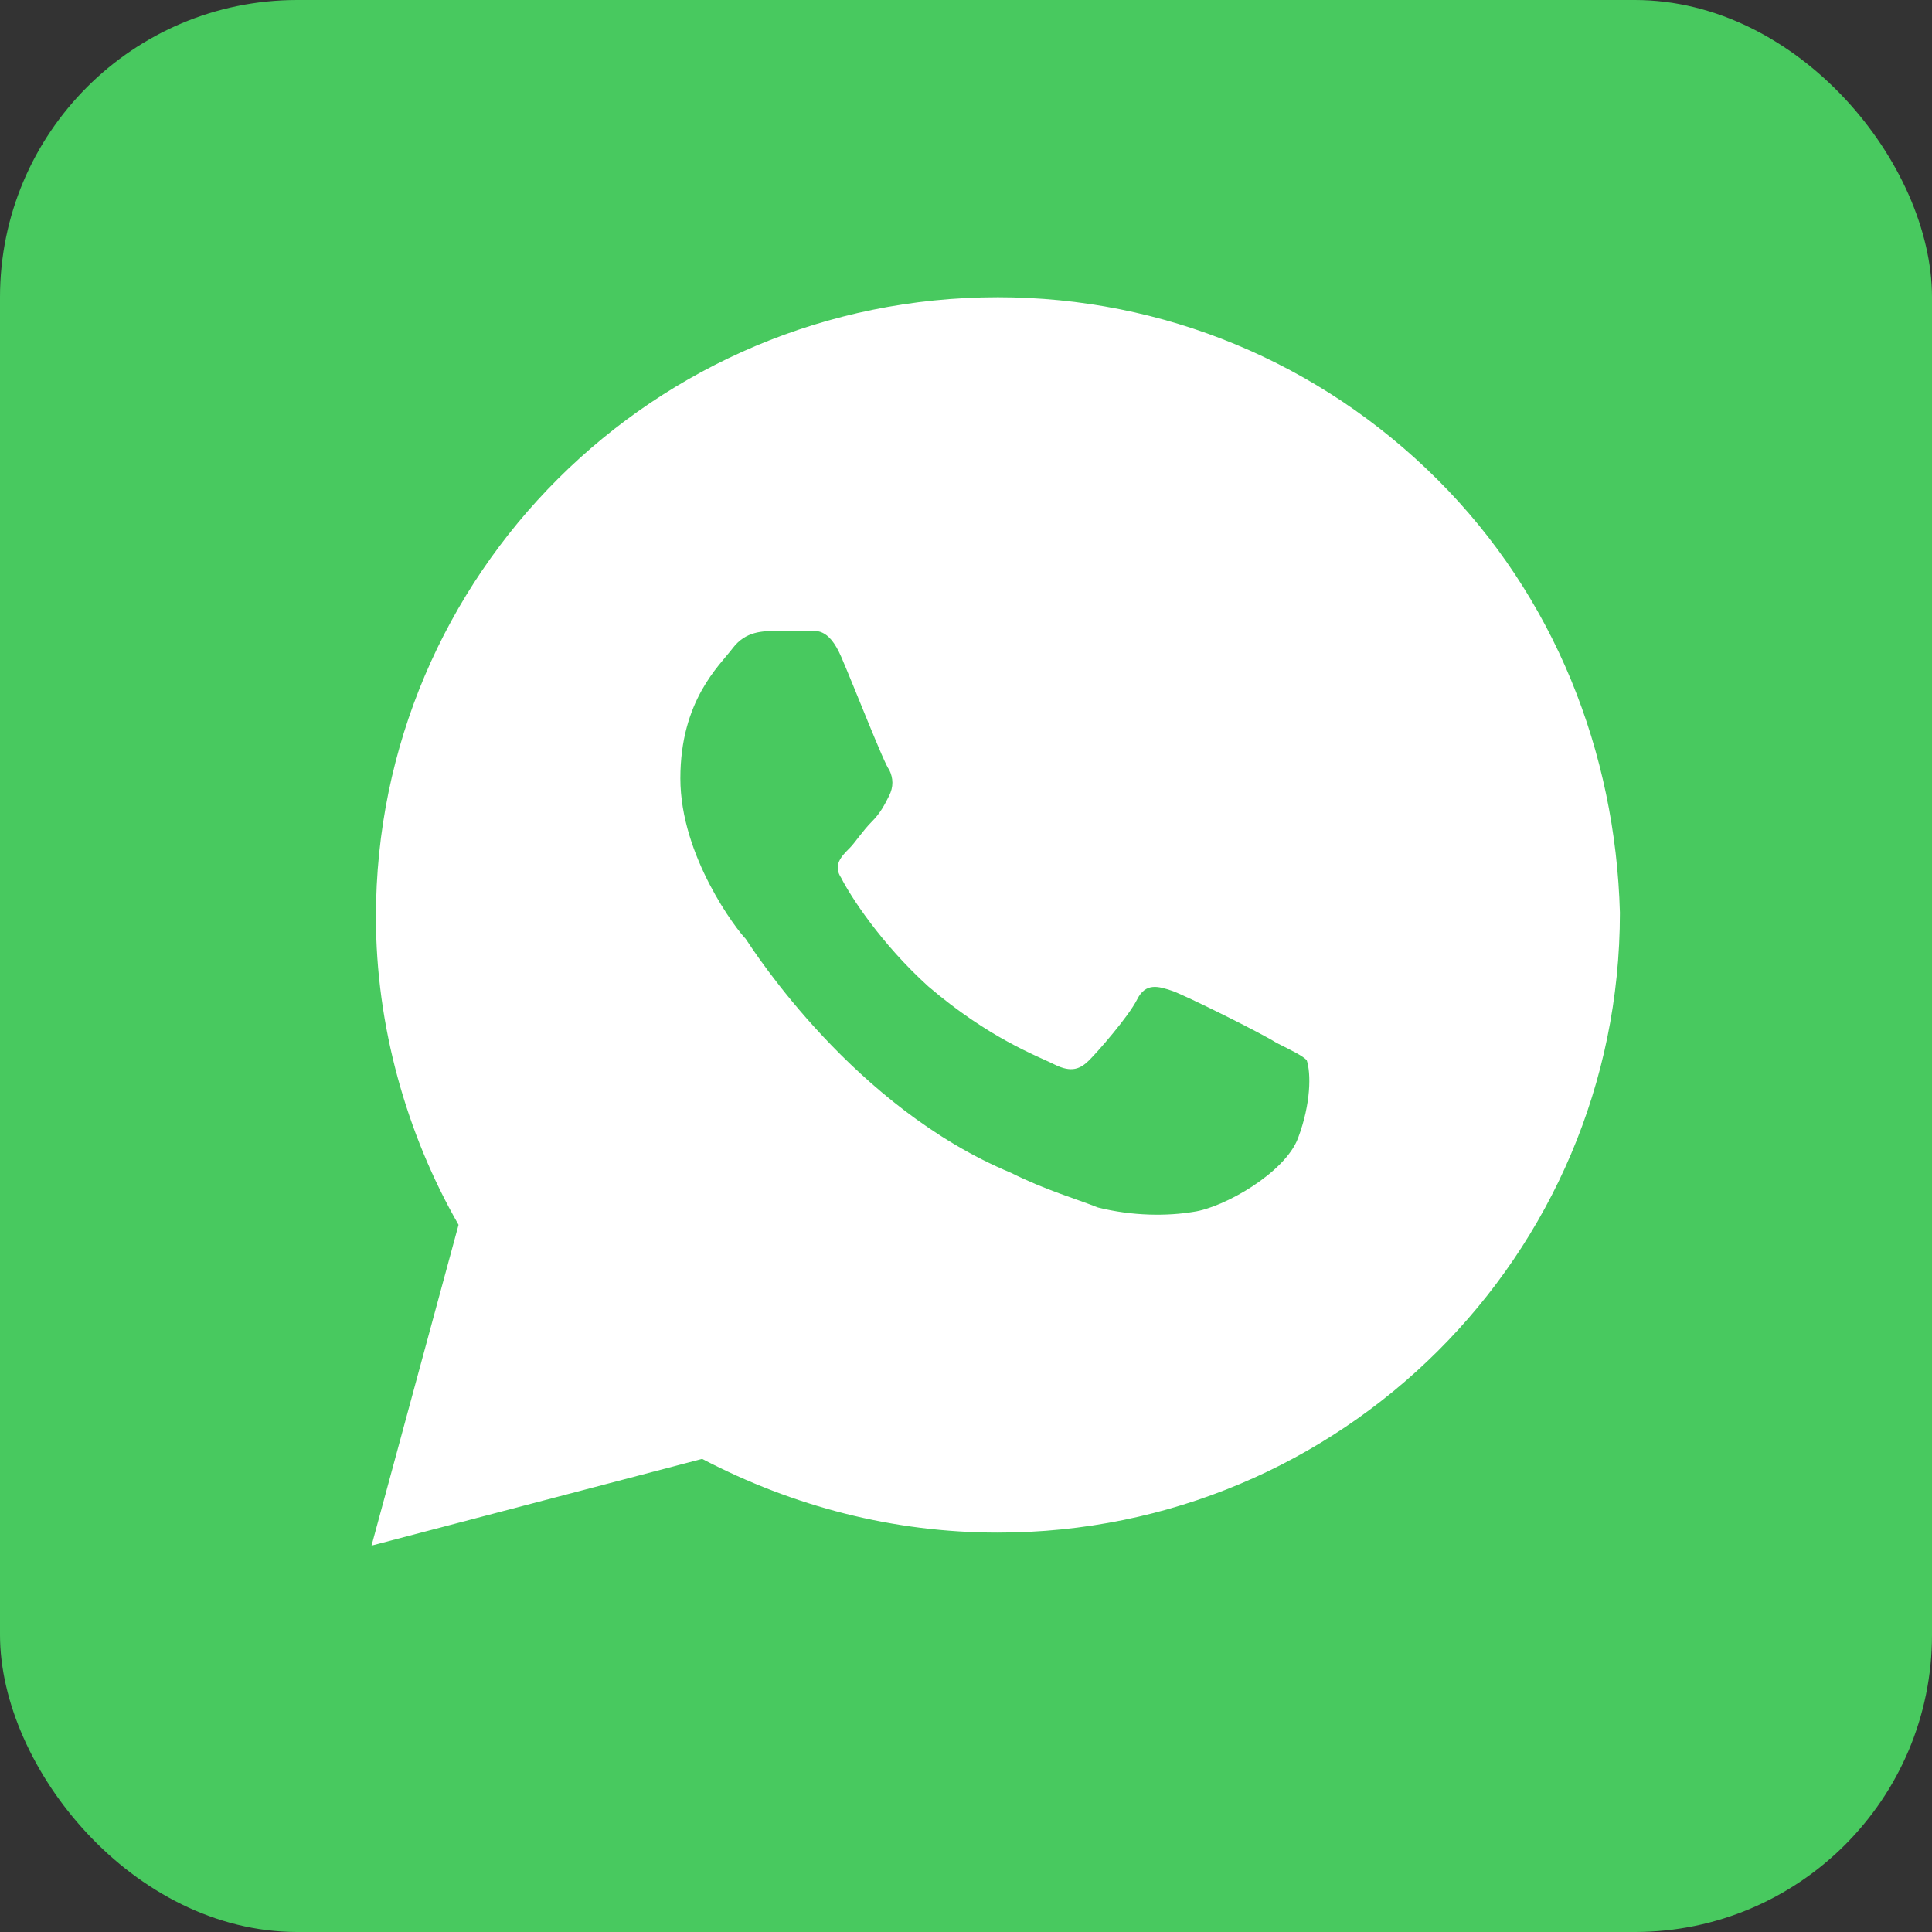 <svg width="26" height="26" viewBox="0 0 26 26" fill="none" xmlns="http://www.w3.org/2000/svg">
<rect x="0" y="0" width="26" height="26" fill="#333333" stroke="none"/>
<rect width="26" height="26" rx="4" fill="#48C95F"/>
<path d="M19.341 6.45C17.761 4.875 15.654 4 13.429 4C8.805 4 5.059 7.733 5.059 12.342C5.059 13.8 5.468 15.258 6.171 16.483L5 20.8L9.449 19.633C10.678 20.275 12.024 20.625 13.429 20.625C18.054 20.625 21.8 16.892 21.8 12.283C21.741 10.125 20.922 8.025 19.341 6.45ZM17.468 15.317C17.293 15.783 16.473 16.25 16.063 16.308C15.712 16.367 15.244 16.367 14.776 16.25C14.483 16.133 14.073 16.017 13.605 15.783C11.498 14.908 10.151 12.808 10.034 12.633C9.917 12.517 9.156 11.525 9.156 10.475C9.156 9.425 9.683 8.958 9.859 8.725C10.034 8.492 10.268 8.492 10.444 8.492C10.561 8.492 10.737 8.492 10.854 8.492C10.971 8.492 11.146 8.433 11.322 8.842C11.498 9.25 11.907 10.3 11.966 10.358C12.024 10.475 12.024 10.592 11.966 10.708C11.907 10.825 11.849 10.942 11.732 11.058C11.615 11.175 11.498 11.35 11.439 11.408C11.322 11.525 11.205 11.642 11.322 11.817C11.439 12.05 11.849 12.692 12.493 13.275C13.312 13.975 13.956 14.208 14.19 14.325C14.424 14.442 14.541 14.383 14.659 14.267C14.776 14.15 15.185 13.683 15.303 13.45C15.419 13.217 15.595 13.275 15.771 13.333C15.946 13.392 17 13.917 17.176 14.033C17.41 14.15 17.527 14.208 17.585 14.267C17.644 14.442 17.644 14.85 17.468 15.317Z" fill="white"/>
</svg>

